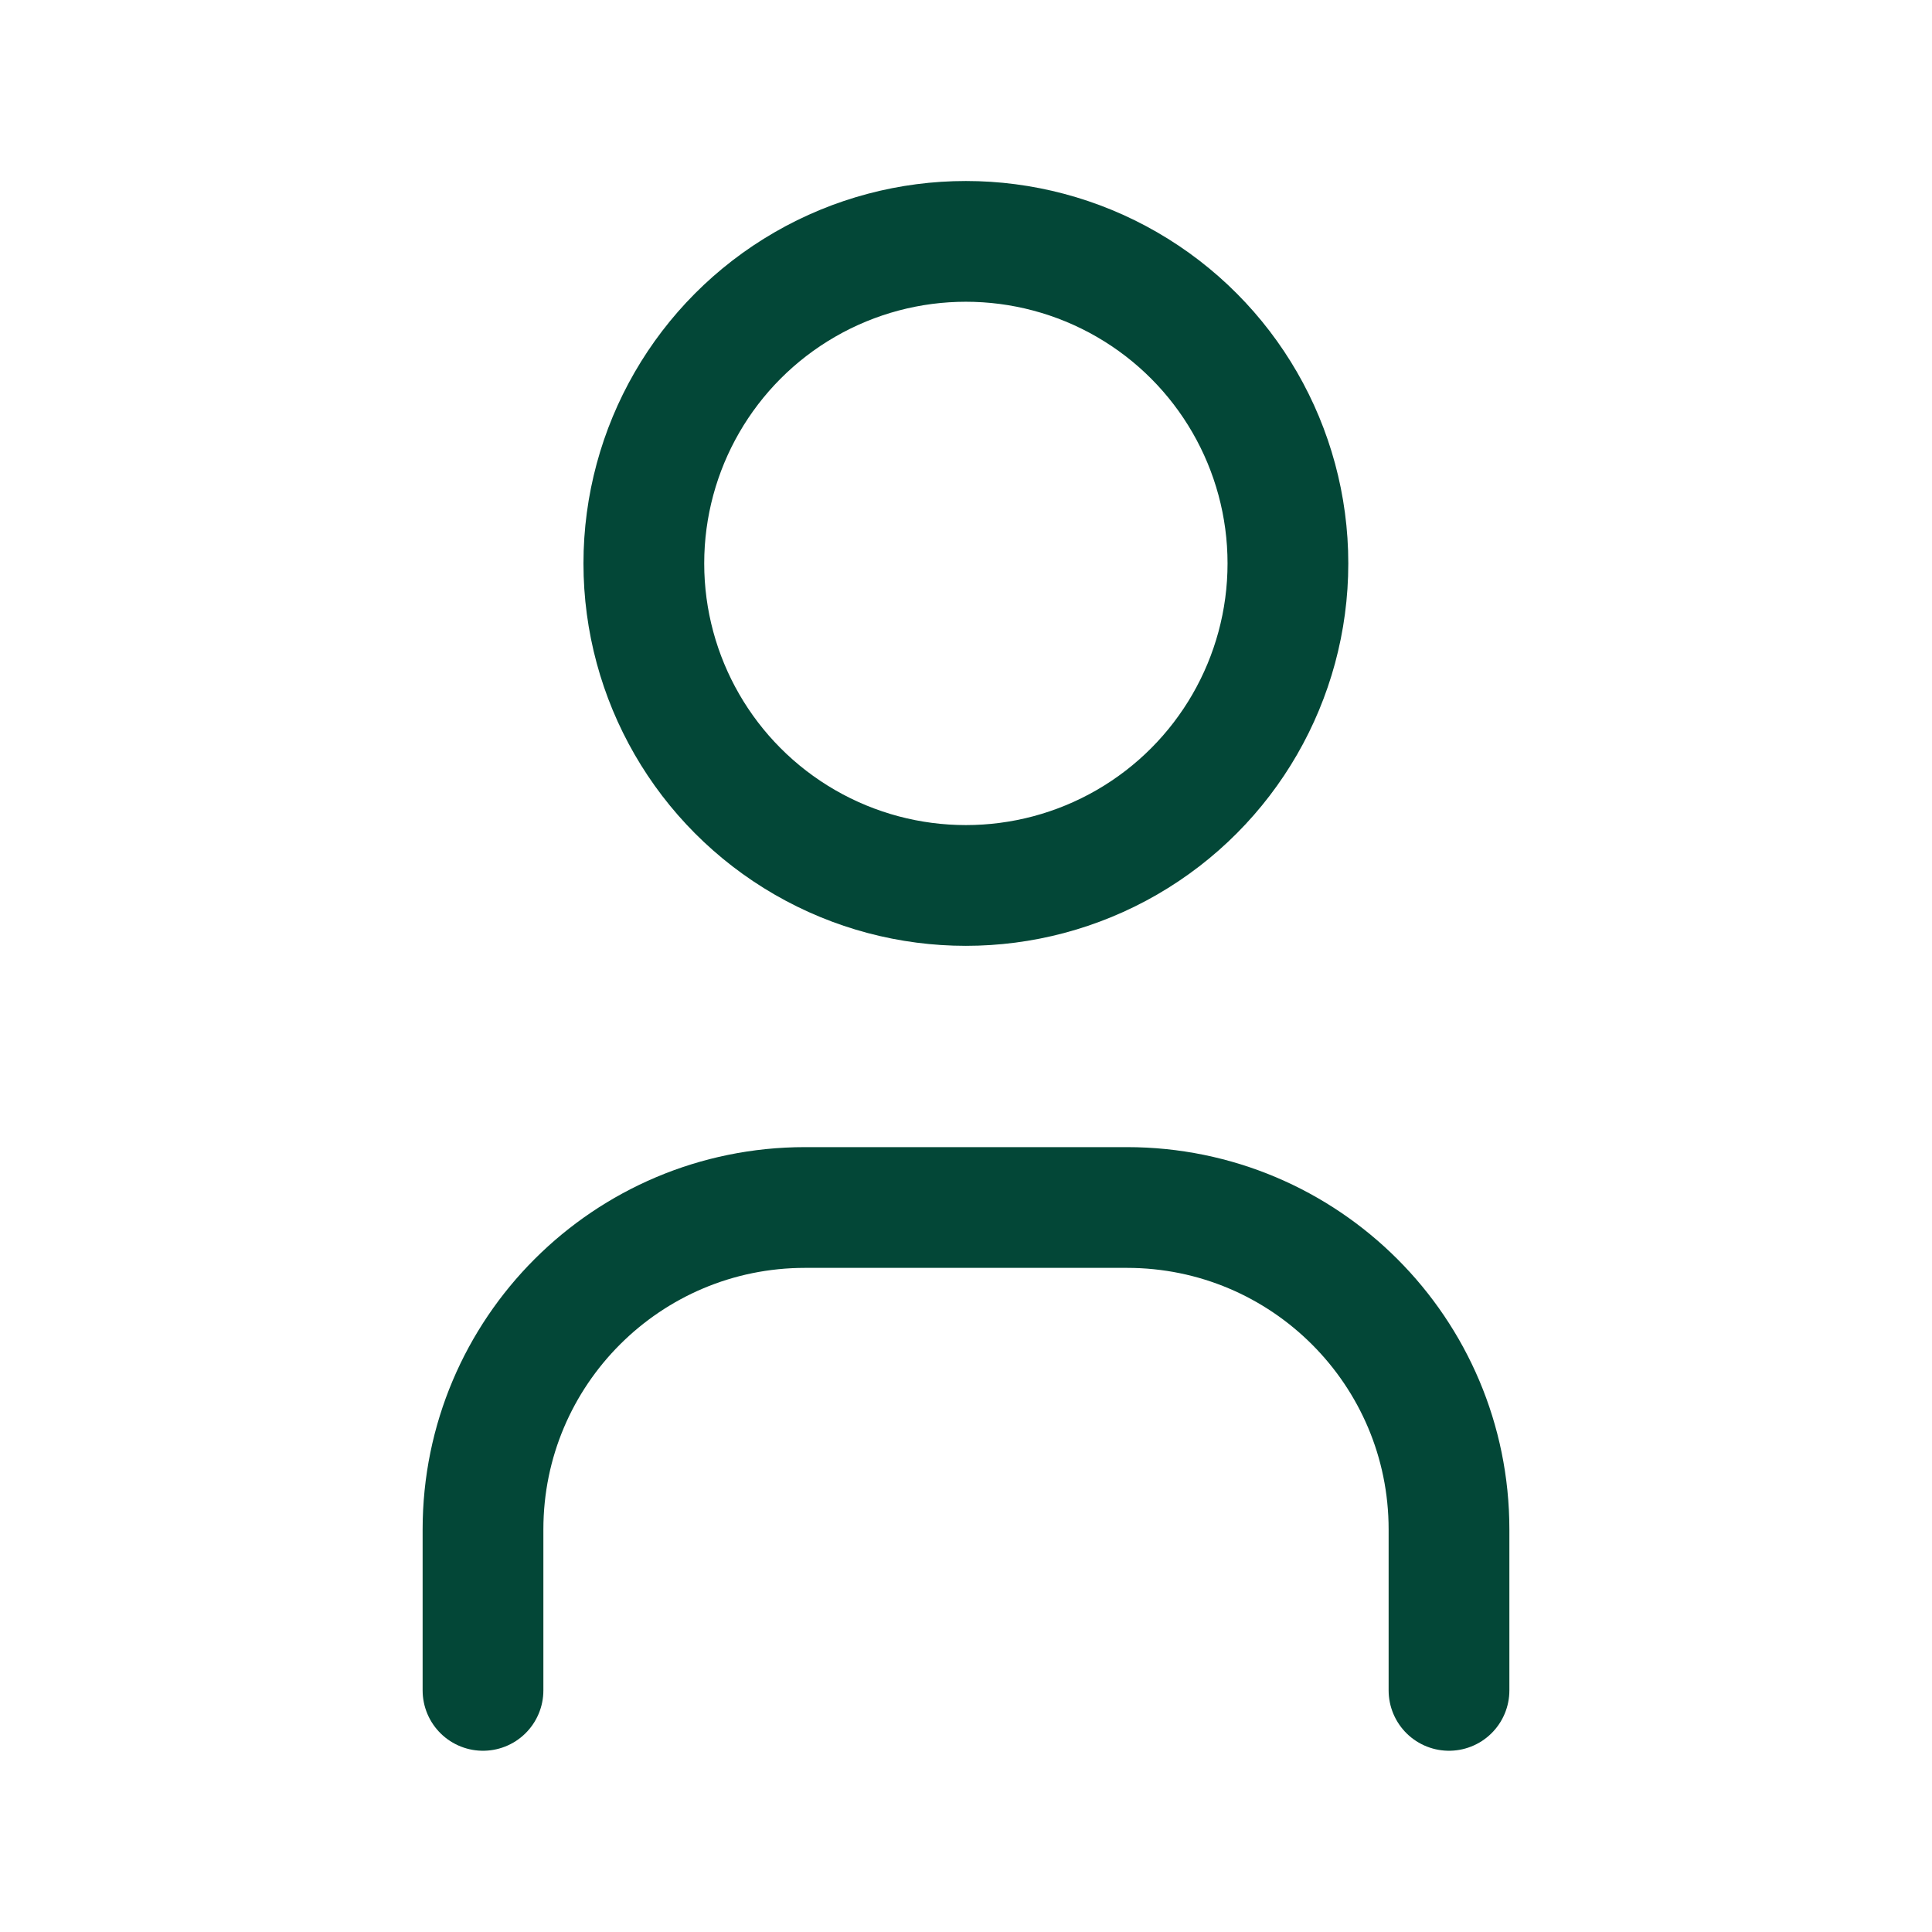 <svg width="16" height="16" viewBox="0 0 16 16" fill="none" xmlns="http://www.w3.org/2000/svg">
<circle cx="7.999" cy="4.666" r="2.667" stroke="#034737" stroke-linecap="round" stroke-linejoin="round"/>
<path d="M4 13.999V12.666C4 11.193 5.194 10 6.667 10H9.333C10.806 10 12 11.193 12 12.666V13.999" stroke="#034737" stroke-linecap="round" stroke-linejoin="round"/>
</svg>

